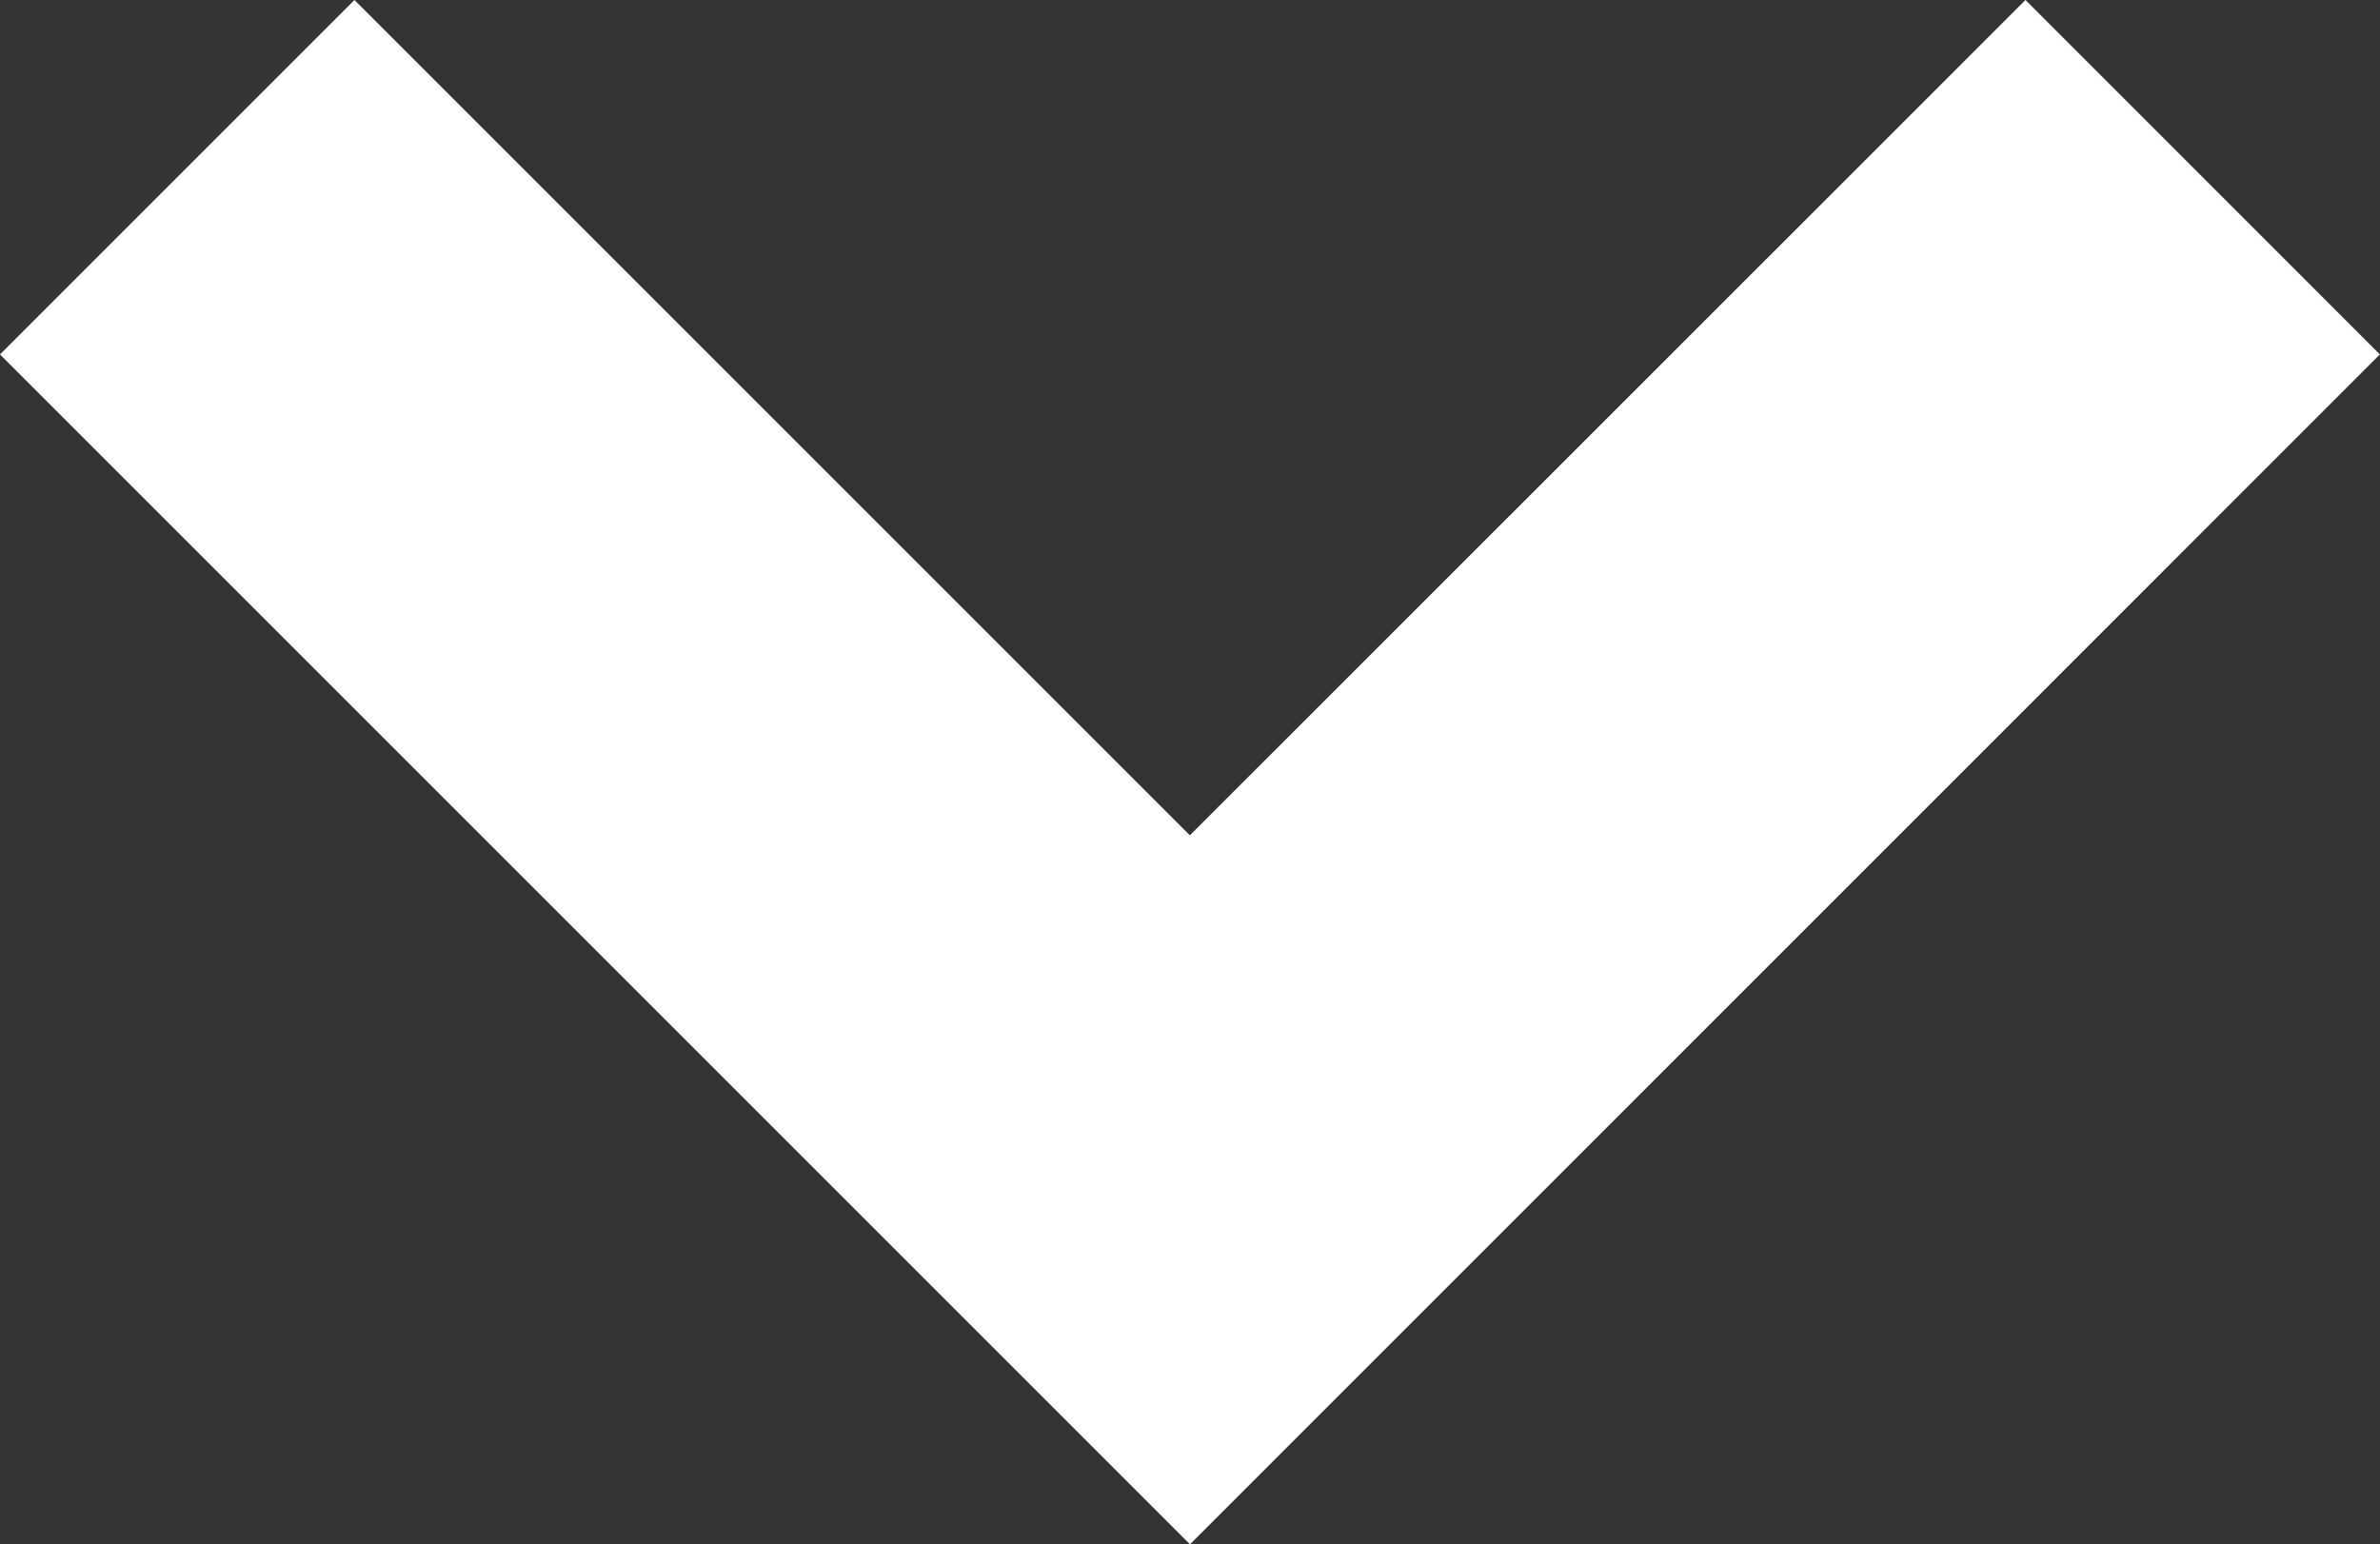 <svg id="구성_요소_11_4" data-name="구성 요소 11 – 4" xmlns="http://www.w3.org/2000/svg" width="33.902" height="22" viewBox="0 0 33.902 22">
  <rect x="0" y="0" width="33.902" height="22" fill="#333333" stroke="none"/>
  <path id="패스_36" data-name="패스 36" d="M18.951,24,2,7.049,7.049,2l11.9,11.9L30.852,2,35.9,7.049Z" transform="translate(-2 -2)" fill="#fff"/>
</svg>
